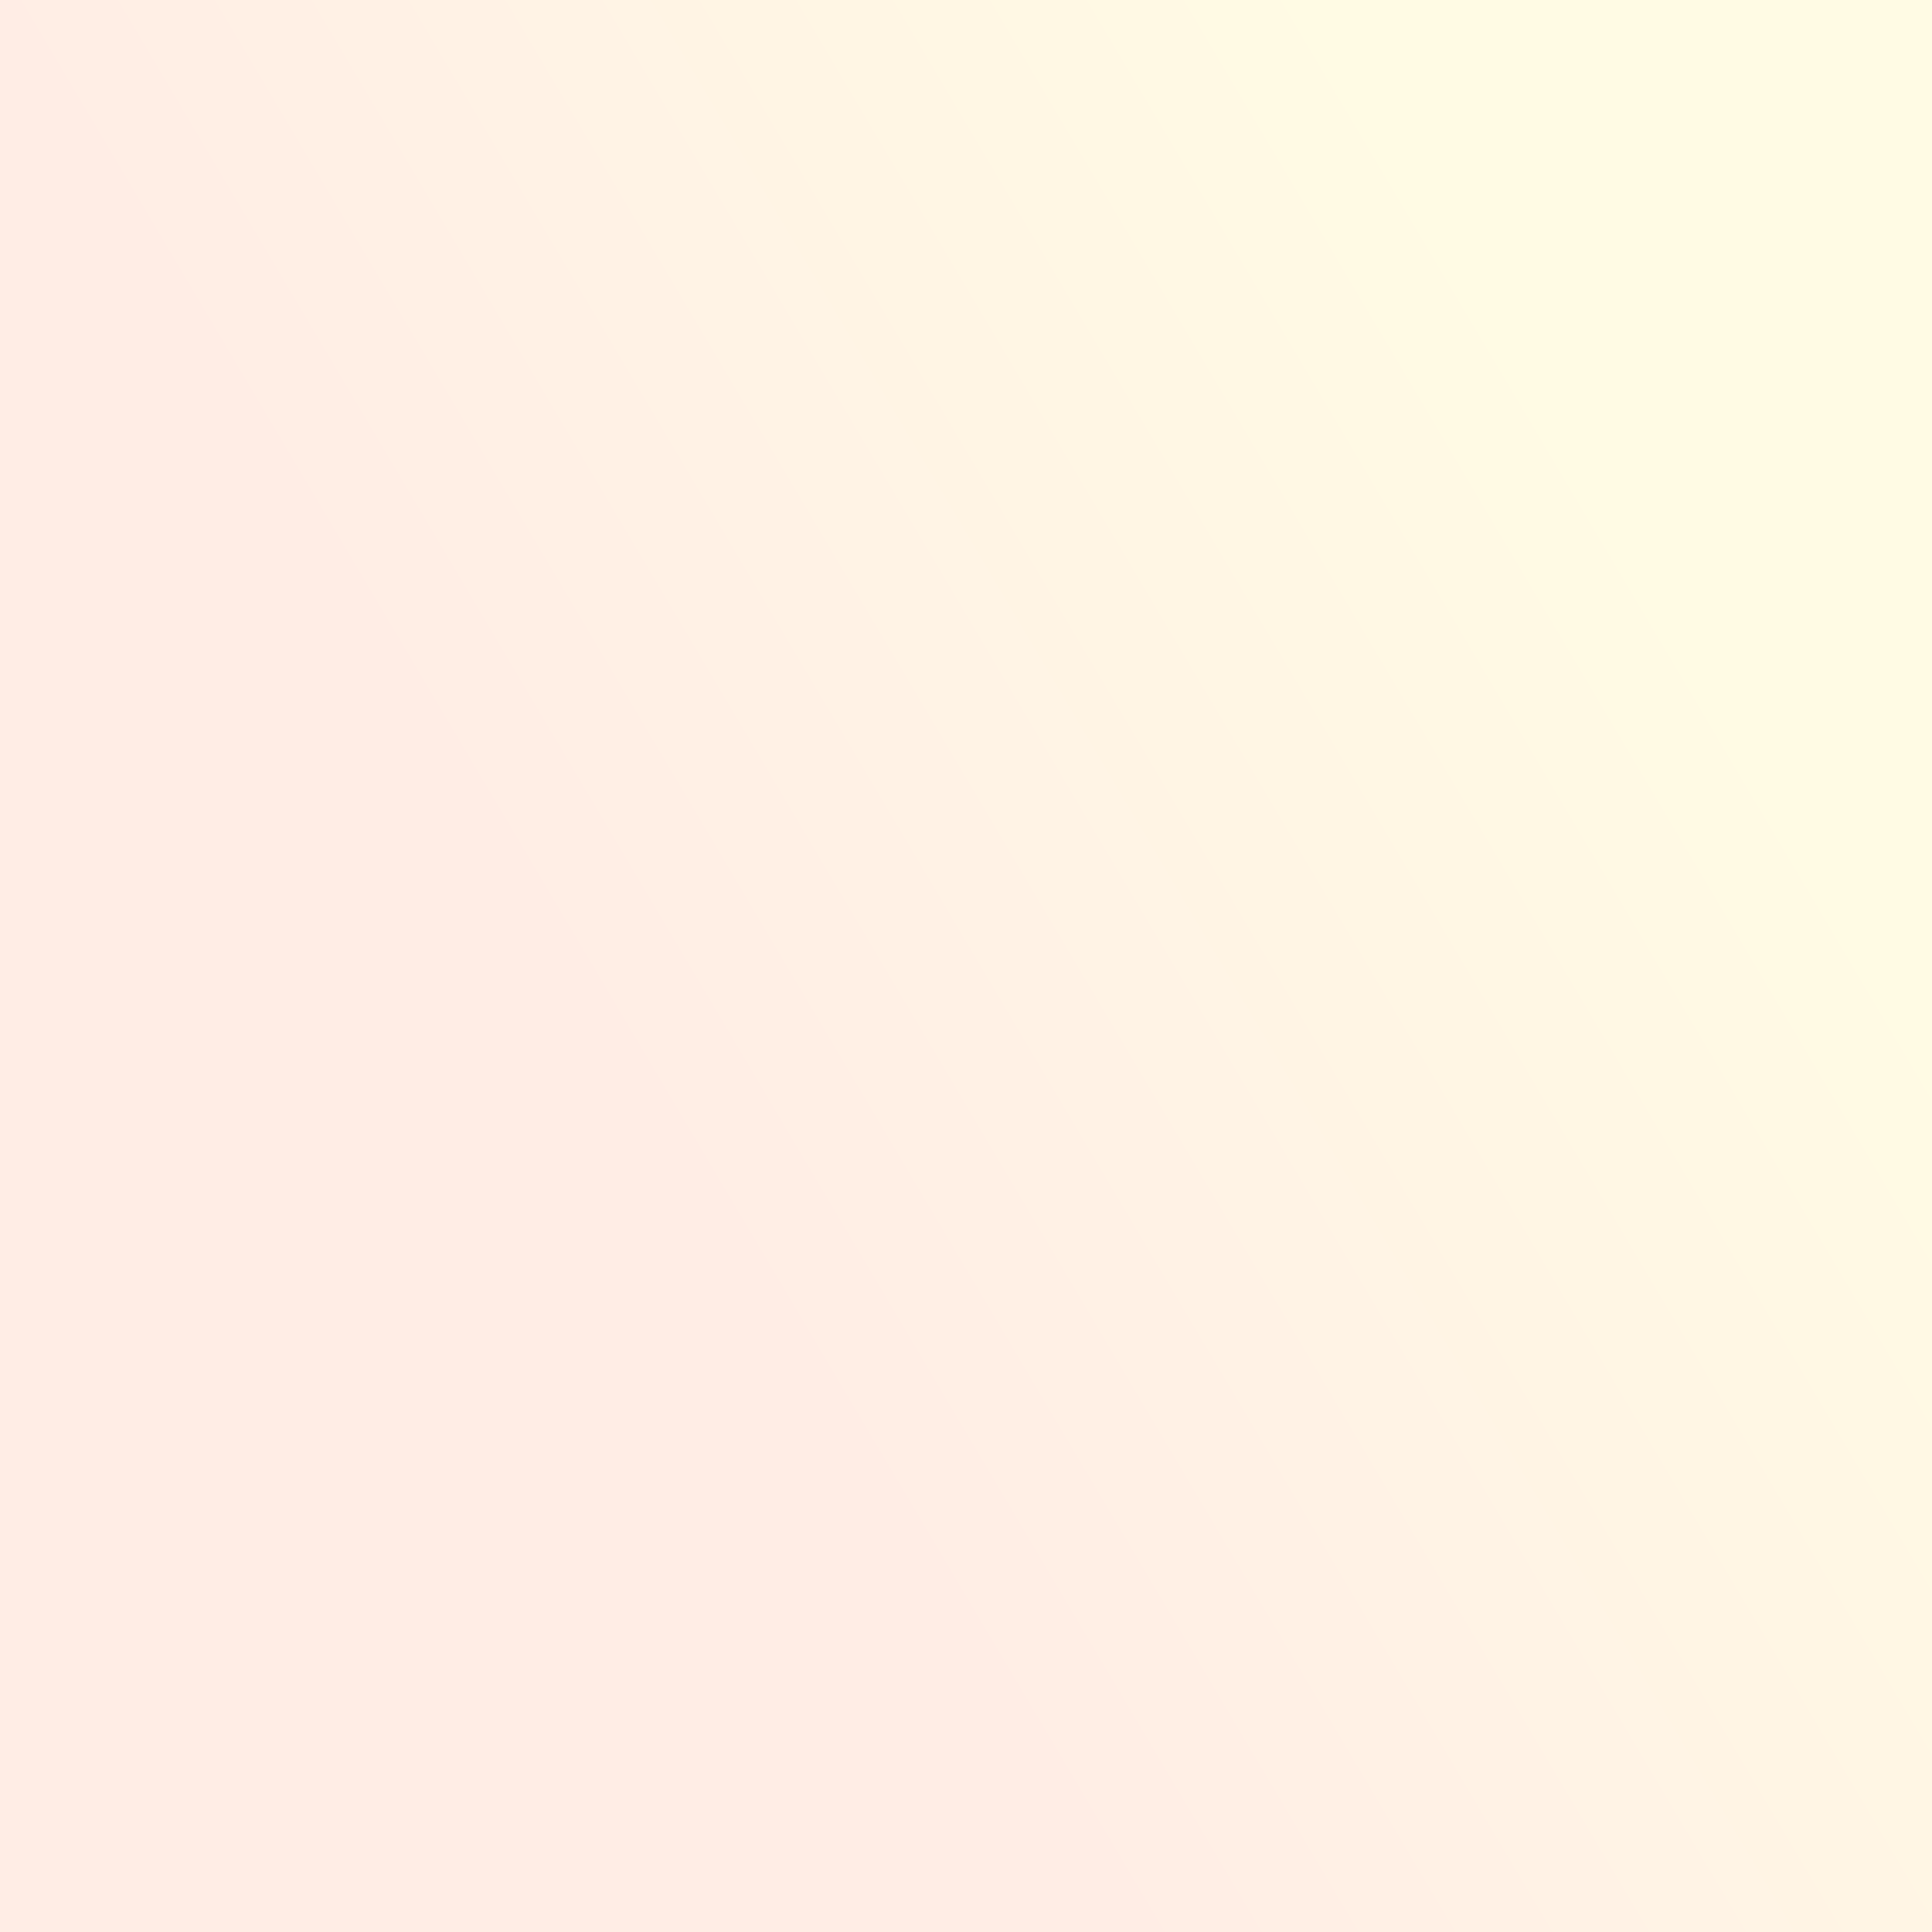 <?xml version="1.0" encoding="UTF-8" standalone="no"?>
<!DOCTYPE svg PUBLIC "-//W3C//DTD SVG 1.1//EN" "http://www.w3.org/Graphics/SVG/1.1/DTD/svg11.dtd">
<!-- Created with Vectornator (http://vectornator.io/) -->
<svg height="100%" stroke-miterlimit="10" style="fill-rule:nonzero;clip-rule:evenodd;stroke-linecap:round;stroke-linejoin:round;" version="1.1" viewBox="0 0 1920 1920" width="100%" xml:space="preserve" xmlns="http://www.w3.org/2000/svg" xmlns:vectornator="http://vectornator.io" xmlns:xlink="http://www.w3.org/1999/xlink">
<rect x="0" y="0" width="1920" height="1920" fill="#333333" stroke="none"/>
<defs>
<linearGradient gradientTransform="matrix(1 0 0 1 0 0)" gradientUnits="userSpaceOnUse" id="LinearGradient" x1="490.961" x2="1488.95" y1="875.063" y2="284.185">
<stop offset="0" stop-color="#ffede5"/>
<stop offset="1" stop-color="#fffbe4"/>
</linearGradient>
<radialGradient cx="697.299" cy="1115.08" gradientTransform="matrix(2.924 0 0 2.924 -1926.17 -1770.63)" gradientUnits="userSpaceOnUse" id="RadialGradient" r="396.353">
<stop offset="0" stop-color="#f1c5ff"/>
<stop offset="1" stop-color="#ffebf1" stop-opacity="0"/>
</radialGradient>
<radialGradient cx="1042.87" cy="838.569" gradientTransform="matrix(3.053 0 0 3.053 -1585.76 -640.193)" gradientUnits="userSpaceOnUse" id="RadialGradient_2" r="440.015">
<stop offset="0" stop-color="#eafaff"/>
<stop offset="1" stop-color="#ebffee" stop-opacity="0"/>
</radialGradient>
</defs>
<clipPath id="ArtboardFrame">
<rect height="1920" width="1920" x="0" y="0"/>
</clipPath>
<g clip-path="url(#ArtboardFrame)" id="Layer-2" vectornator:layerName="Layer 2">
<path d="M0 0L1920 0L1920 1920L0 1920L0 0Z" fill="url(#LinearGradient)" fill-rule="nonzero" opacity="1" stroke="none" vectornator:layerName="Rectangle 2"/>
<path d="M-1046.13 1490.14C-1046.13 850.024-527.211 331.106 112.908 331.106C753.027 331.106 1271.95 850.024 1271.95 1490.14C1271.95 2130.26 753.027 2649.18 112.908 2649.18C-527.211 2649.18-1046.13 2130.26-1046.13 1490.14Z" fill="url(#RadialGradient)" fill-rule="nonzero" opacity="0" stroke="none" vectornator:layerName="Oval 1"/>
<path d="M254.799 1920C254.799 1178.07 856.254 576.612 1598.19 576.612C2340.12 576.612 2941.57 1178.07 2941.57 1920C2941.57 2661.93 2340.12 3263.39 1598.19 3263.39C856.254 3263.39 254.799 2661.93 254.799 1920Z" fill="url(#RadialGradient_2)" fill-rule="nonzero" opacity="0" stroke="none" vectornator:layerName="Oval 2"/>
</g>
</svg>
